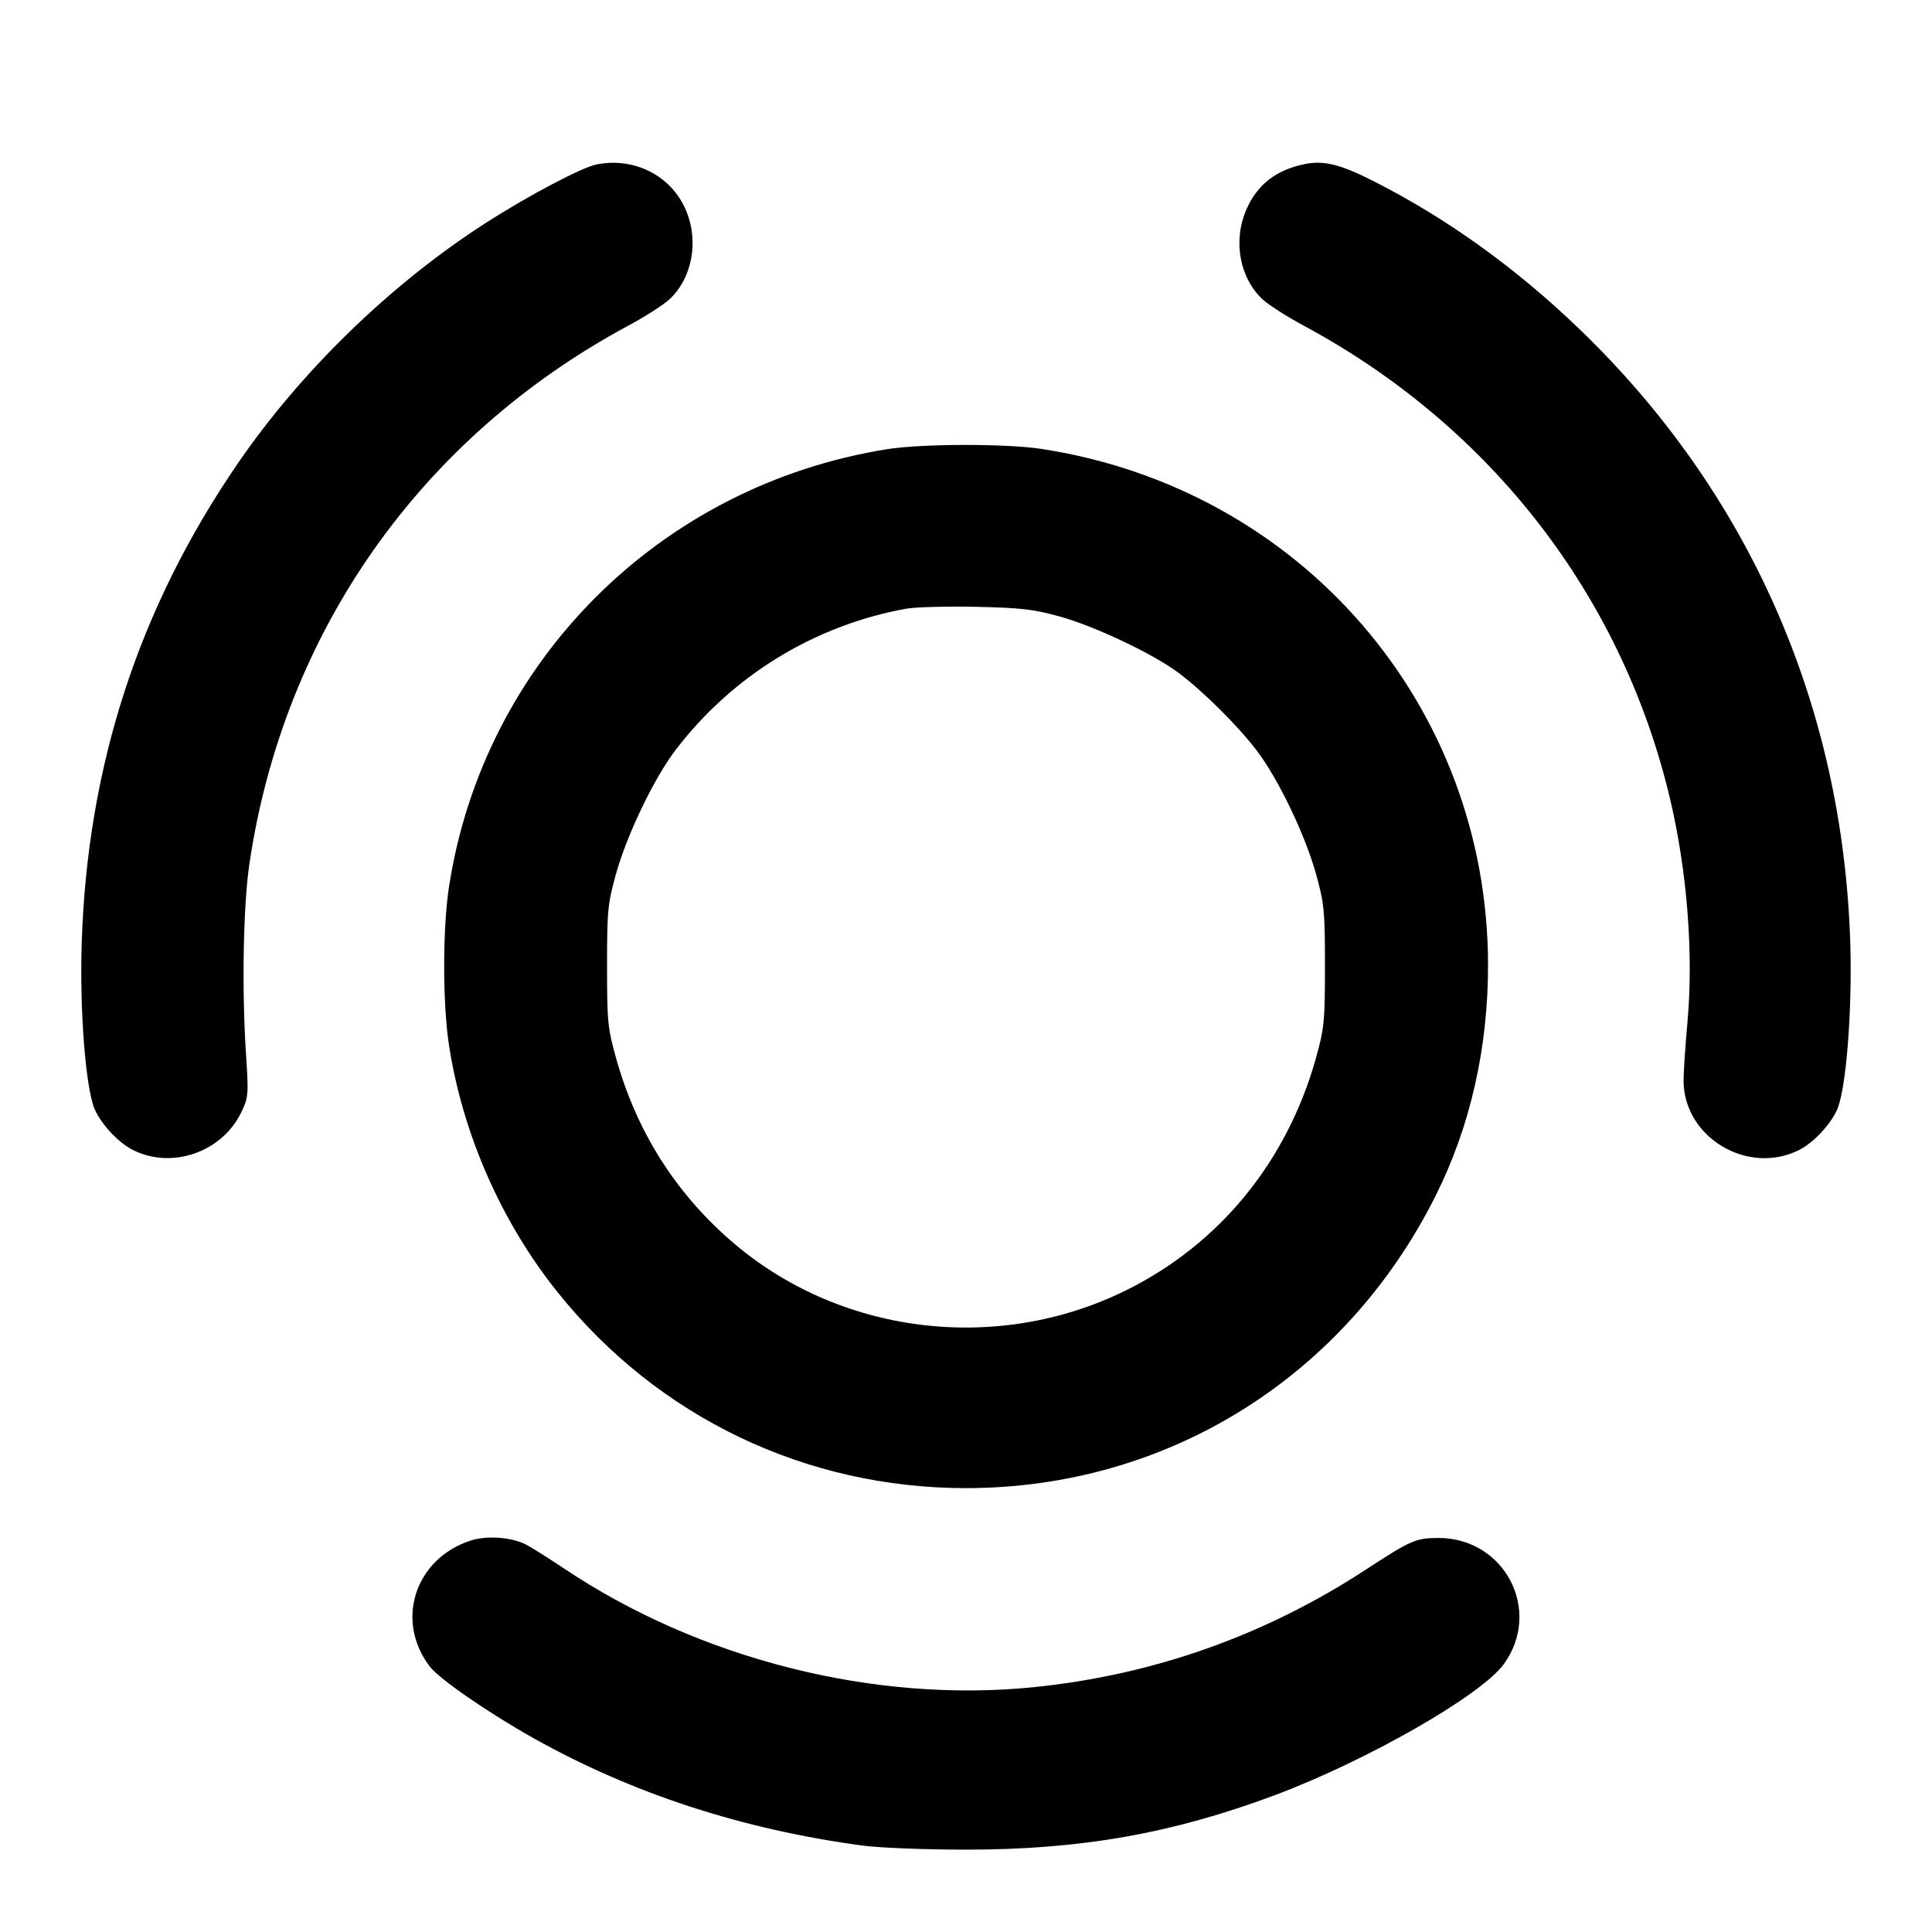 <svg width="24" height="24" viewBox="0 0 24 24" fill="none" xmlns="http://www.w3.org/2000/svg"><path d="M7.413 2.042 C 7.227 2.079,6.556 2.433,6.021 2.778 C 4.847 3.535,3.737 4.614,2.952 5.760 C 1.722 7.554,1.083 9.520,1.015 11.720 C 0.989 12.554,1.063 13.506,1.174 13.773 C 1.253 13.961,1.466 14.191,1.646 14.283 C 2.134 14.532,2.763 14.313,3.000 13.811 C 3.087 13.629,3.089 13.596,3.055 13.080 C 3.003 12.280,3.022 11.247,3.098 10.732 C 3.524 7.851,5.224 5.435,7.800 4.048 C 8.009 3.936,8.239 3.789,8.312 3.722 C 8.600 3.458,8.686 2.994,8.519 2.607 C 8.337 2.182,7.883 1.951,7.413 2.042 M16.200 2.040 C 15.848 2.113,15.614 2.298,15.481 2.607 C 15.314 2.994,15.400 3.458,15.688 3.722 C 15.761 3.789,15.991 3.936,16.200 4.048 C 18.519 5.297,20.148 7.401,20.745 9.919 C 20.959 10.820,21.039 11.856,20.962 12.700 C 20.936 12.986,20.914 13.312,20.914 13.424 C 20.914 14.130,21.716 14.609,22.354 14.283 C 22.533 14.192,22.747 13.961,22.825 13.775 C 22.935 13.510,23.010 12.550,22.985 11.720 C 22.894 8.763,21.724 6.110,19.615 4.083 C 18.828 3.326,17.969 2.709,17.060 2.249 C 16.647 2.039,16.441 1.989,16.200 2.040 M11.020 5.580 C 8.196 6.031,6.006 8.220,5.577 11.020 C 5.498 11.533,5.498 12.467,5.577 12.980 C 5.746 14.086,6.231 15.188,6.933 16.060 C 8.177 17.608,10.011 18.486,12.000 18.486 C 14.497 18.486,16.705 17.111,17.835 14.852 C 18.265 13.993,18.487 13.013,18.485 11.980 C 18.479 8.755,16.155 6.071,12.940 5.577 C 12.498 5.509,11.456 5.511,11.020 5.580 M13.160 7.657 C 13.601 7.779,14.323 8.121,14.640 8.358 C 14.944 8.586,15.372 9.010,15.609 9.320 C 15.877 9.670,16.214 10.372,16.349 10.860 C 16.451 11.230,16.459 11.315,16.459 12.000 C 16.459 12.686,16.451 12.769,16.349 13.138 C 15.989 14.427,15.153 15.452,13.990 16.028 C 12.376 16.826,10.409 16.577,9.070 15.405 C 8.377 14.799,7.903 14.041,7.651 13.138 C 7.549 12.769,7.541 12.686,7.541 12.000 C 7.541 11.315,7.549 11.230,7.651 10.860 C 7.786 10.374,8.122 9.672,8.390 9.320 C 9.095 8.394,10.118 7.767,11.260 7.561 C 11.370 7.541,11.757 7.531,12.120 7.538 C 12.681 7.550,12.837 7.568,13.160 7.657 M5.848 19.137 C 5.155 19.361,4.904 20.132,5.338 20.701 C 5.457 20.857,6.061 21.274,6.629 21.593 C 7.857 22.281,9.221 22.726,10.720 22.927 C 10.932 22.955,11.498 22.977,12.000 22.977 C 13.429 22.977,14.561 22.777,15.840 22.299 C 16.984 21.870,18.400 21.060,18.681 20.672 C 19.164 20.005,18.690 19.099,17.860 19.105 C 17.587 19.107,17.525 19.134,16.969 19.497 C 15.718 20.315,14.333 20.806,12.848 20.958 C 10.864 21.161,8.685 20.611,7.000 19.480 C 6.813 19.355,6.604 19.223,6.536 19.188 C 6.355 19.095,6.049 19.072,5.848 19.137 " stroke="none" fill-rule="evenodd" fill="black"></path></svg>